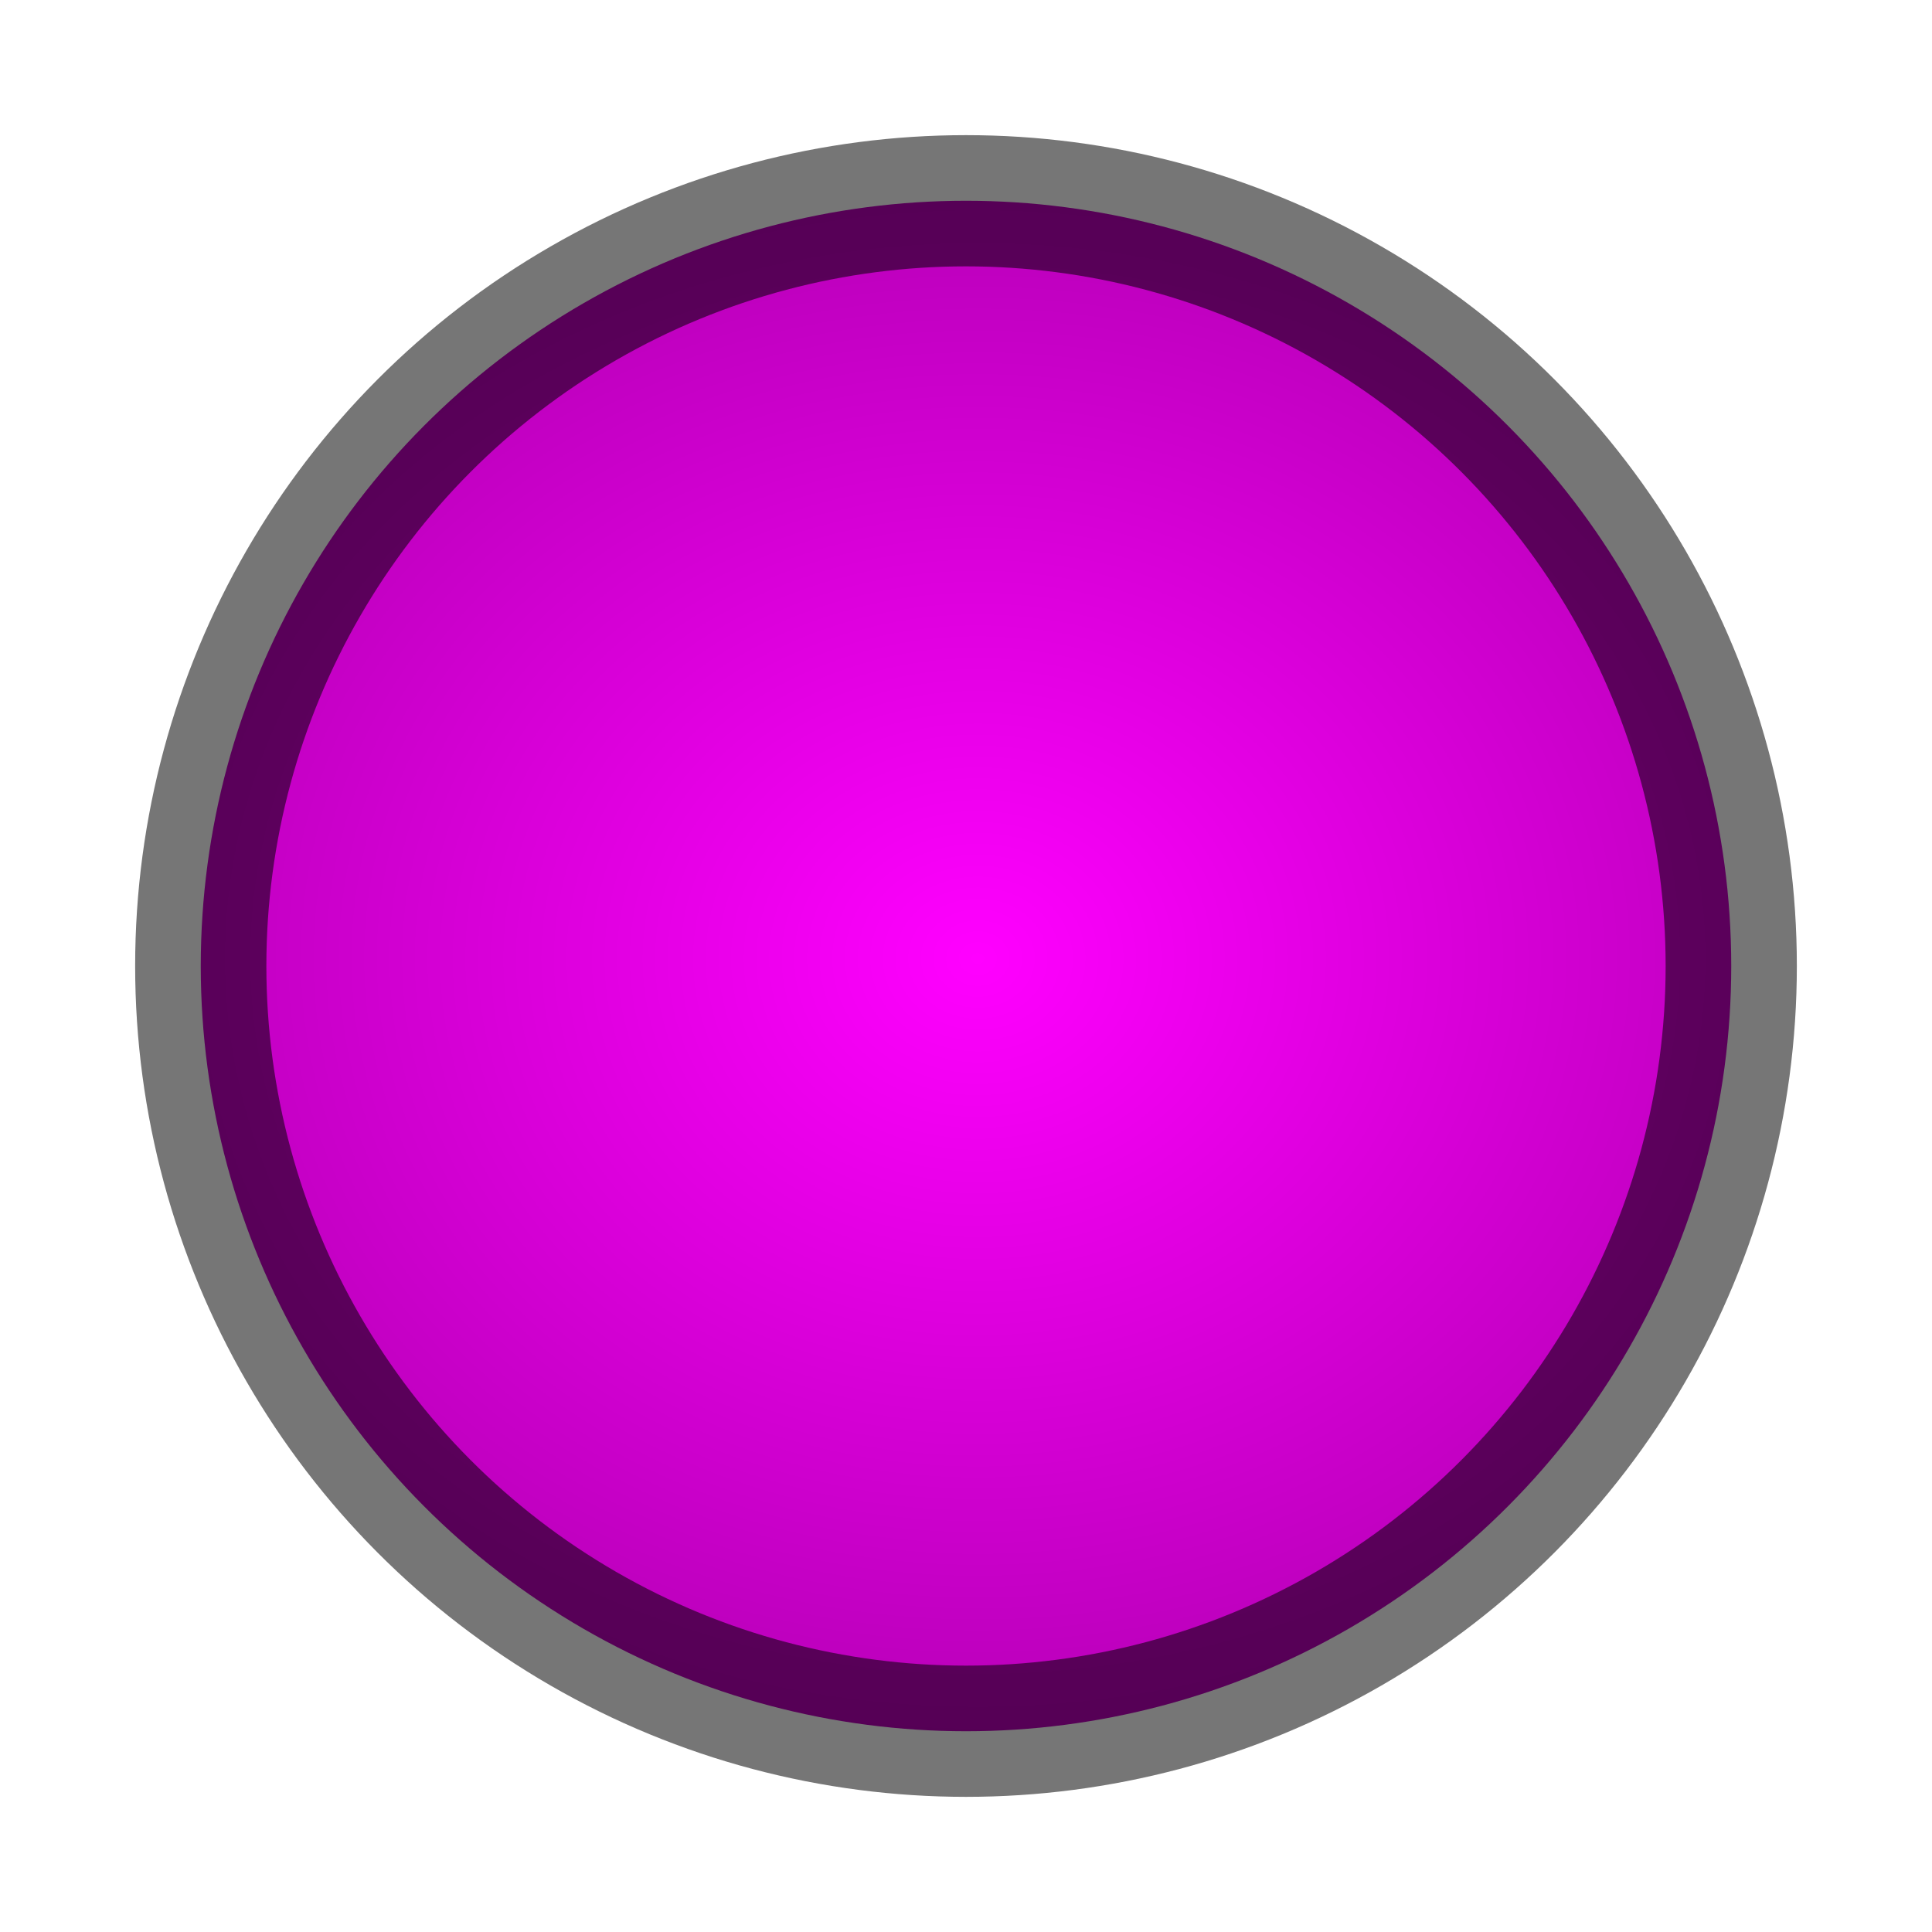 <?xml version="1.0" encoding="UTF-8"?>
<svg width="7.362mm" height="7.362mm" version="1.1" viewBox="0 0 7.362 7.362" xmlns="http://www.w3.org/2000/svg" xmlns:cc="http://creativecommons.org/ns#" xmlns:dc="http://purl.org/dc/elements/1.1/" xmlns:rdf="http://www.w3.org/1999/02/22-rdf-syntax-ns#">
<defs>
<radialGradient id="a" cx="110.18" cy="146.57" r="73.199" gradientTransform="matrix(.168 0 0 .145 21.468 55.038)" gradientUnits="userSpaceOnUse">
<stop stop-color="#ff00ff" offset="0"/>
<stop offset="1"/>
</radialGradient>
</defs>
<g transform="translate(-36.252 -72.638)">
<circle cx="39.933" cy="76.319" r="2.916" fill="url(#a)" image-rendering="auto" stroke="#000" stroke-opacity=".538" stroke-width=".5"/>
</g>
</svg>
